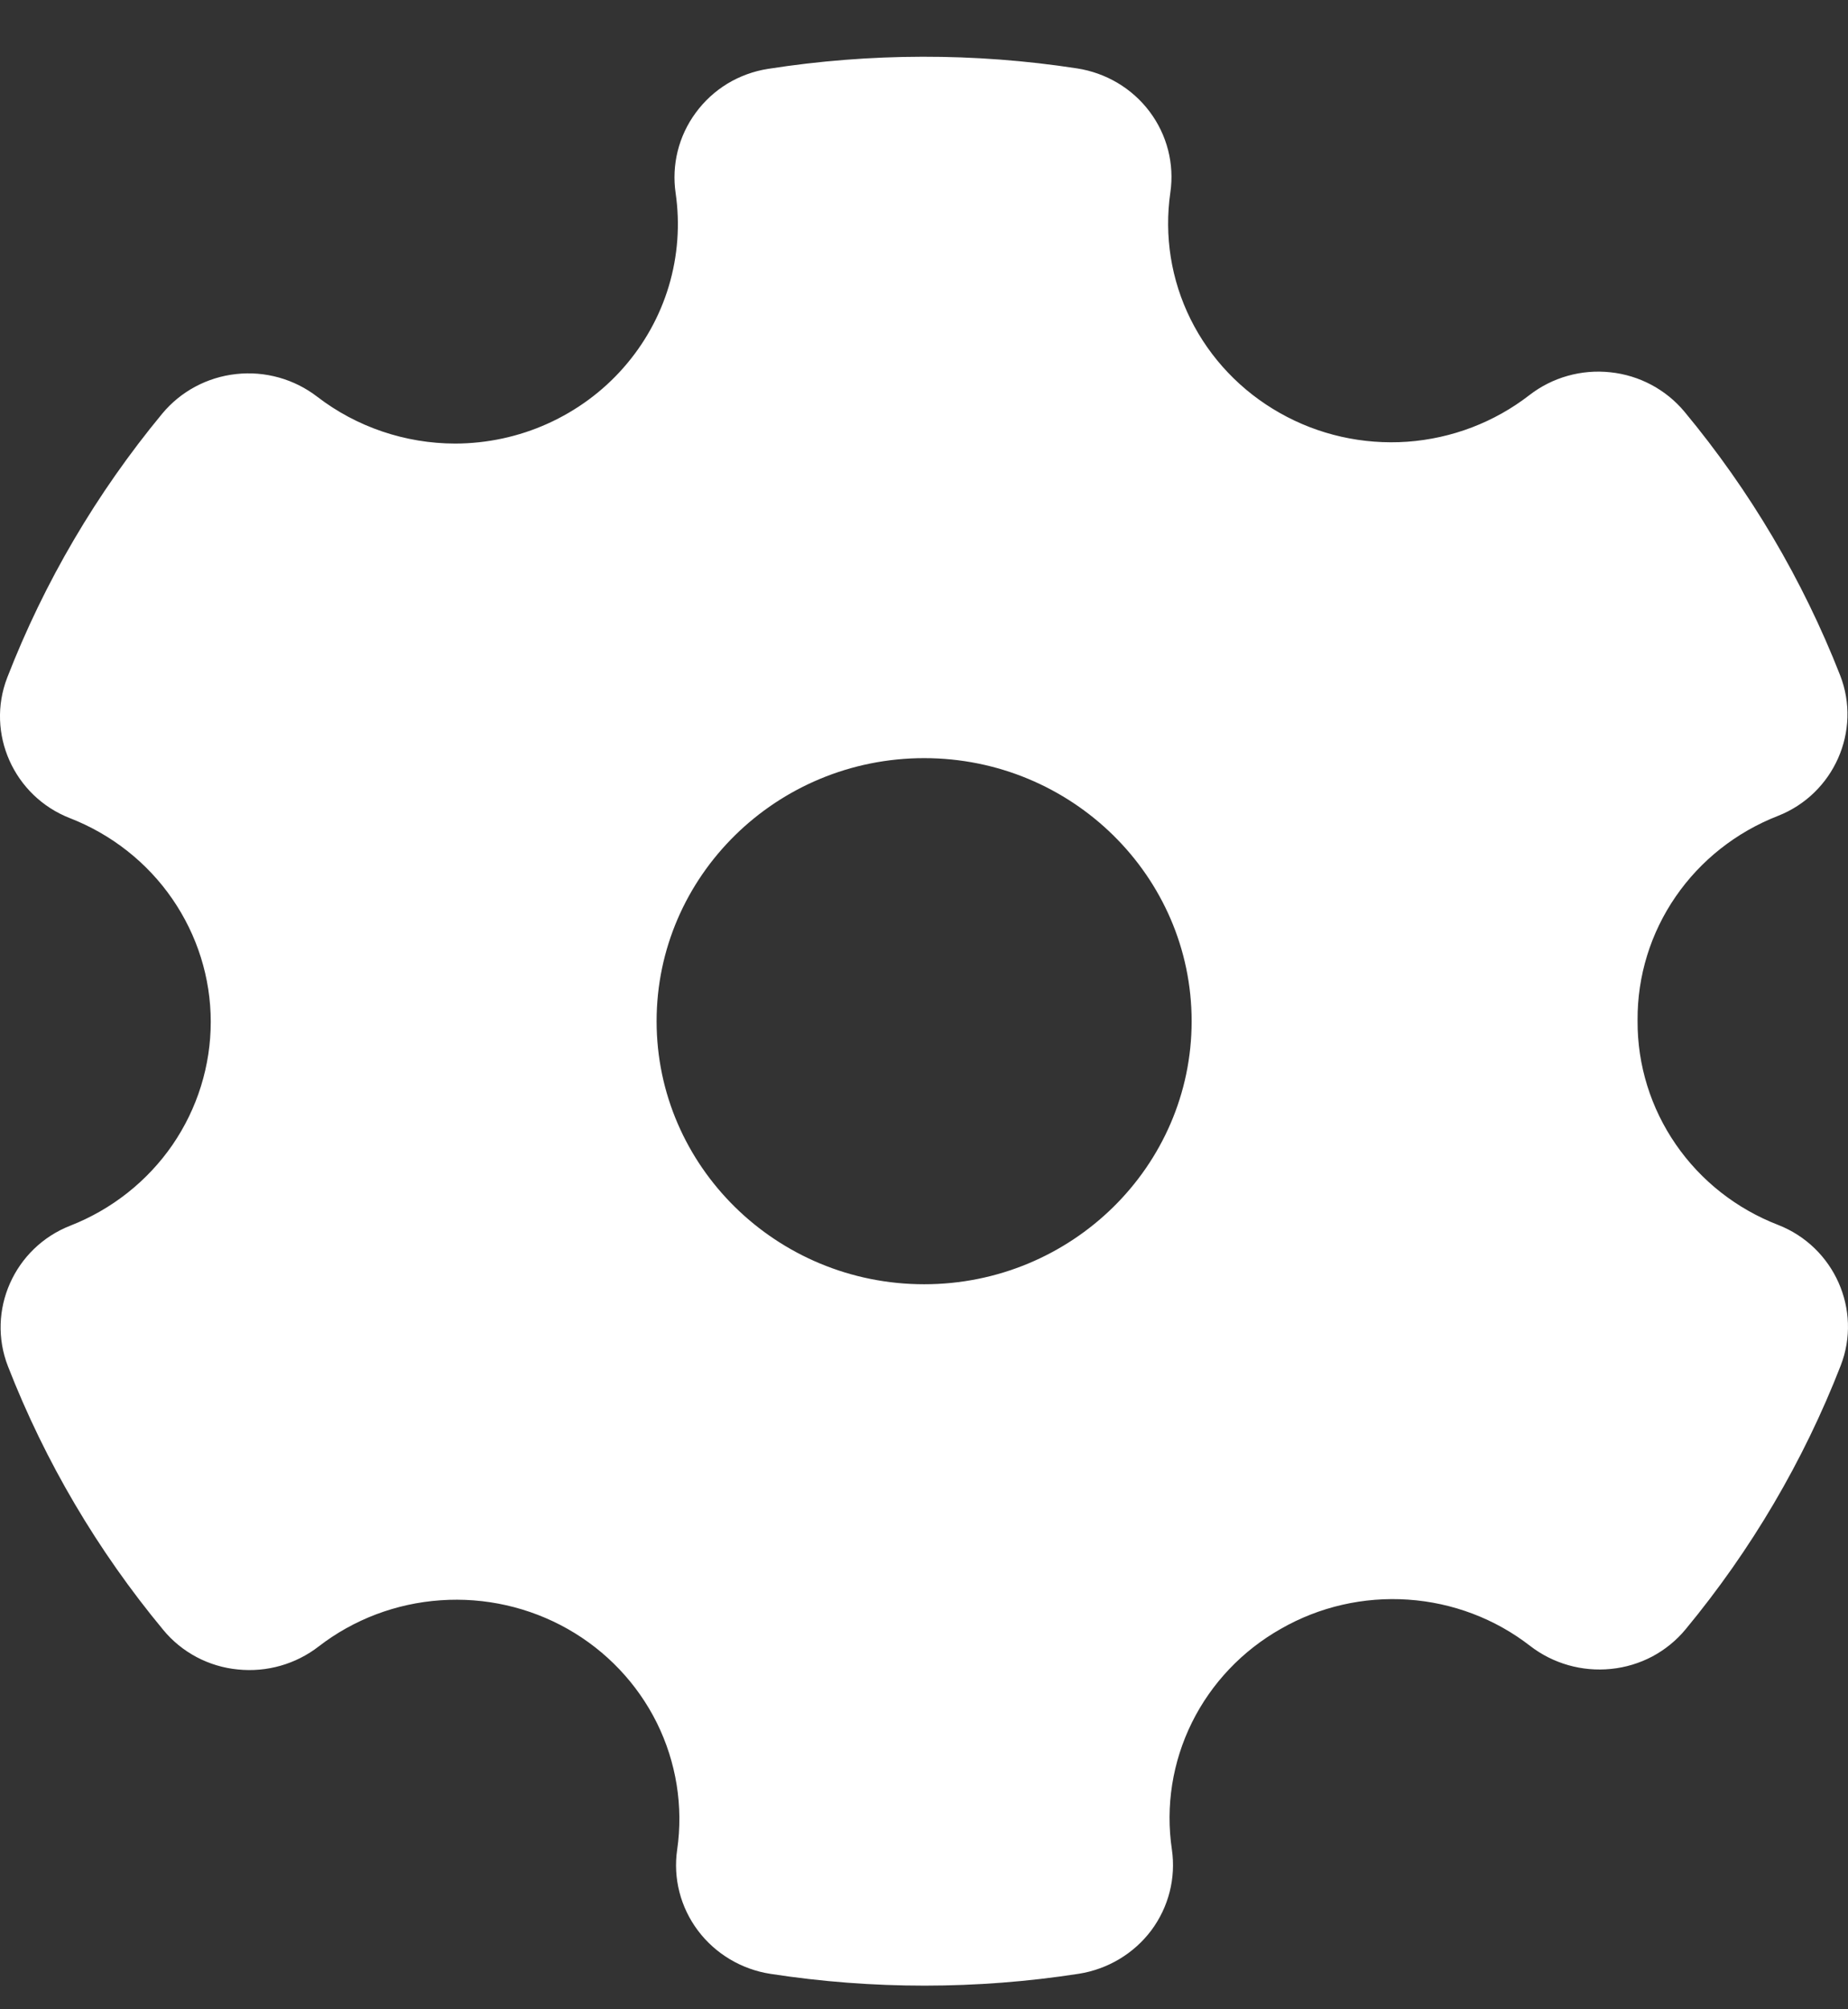<svg width="23" height="25" viewBox="0 0 23 25" fill="none" xmlns="http://www.w3.org/2000/svg">
<rect x="0" y="0" width="23" height="25" fill="#333333" stroke="none"/>
<path d="M22.131 15.241C21.613 15.041 21.169 14.692 20.857 14.239C20.545 13.787 20.379 13.253 20.381 12.706V12.691C20.378 12.144 20.543 11.609 20.855 11.156C21.166 10.704 21.609 10.354 22.127 10.152C22.824 9.879 23.172 9.093 22.902 8.402C22.437 7.215 21.783 6.108 20.965 5.123C20.735 4.847 20.404 4.67 20.043 4.632C19.682 4.593 19.32 4.695 19.035 4.916C18.599 5.254 18.07 5.456 17.516 5.496C16.962 5.535 16.409 5.411 15.928 5.138C15.448 4.867 15.061 4.461 14.818 3.972C14.575 3.483 14.488 2.934 14.566 2.395C14.618 2.04 14.525 1.678 14.308 1.389C14.091 1.1 13.767 0.907 13.405 0.851C12.13 0.655 10.832 0.658 9.558 0.857C9.379 0.885 9.207 0.948 9.053 1.041C8.899 1.135 8.765 1.258 8.659 1.403C8.446 1.692 8.357 2.051 8.409 2.404C8.465 2.791 8.436 3.185 8.324 3.56C8.212 3.934 8.019 4.281 7.759 4.576C7.499 4.872 7.177 5.108 6.816 5.271C6.455 5.434 6.062 5.518 5.665 5.519C5.043 5.518 4.438 5.313 3.948 4.936C3.662 4.716 3.3 4.614 2.939 4.654C2.578 4.693 2.247 4.871 2.018 5.148C1.202 6.135 0.551 7.243 0.09 8.431C-0.178 9.123 0.172 9.908 0.871 10.18C1.387 10.381 1.831 10.73 2.143 11.182C2.455 11.634 2.623 12.167 2.623 12.713C2.623 13.26 2.457 13.793 2.146 14.246C1.834 14.698 1.391 15.048 0.875 15.25C0.177 15.523 -0.171 16.308 0.099 17C0.562 18.188 1.215 19.295 2.033 20.281C2.147 20.419 2.287 20.533 2.447 20.618C2.606 20.702 2.781 20.755 2.961 20.772C3.321 20.809 3.682 20.706 3.967 20.485C4.402 20.149 4.93 19.949 5.483 19.911C6.035 19.872 6.587 19.997 7.066 20.268C7.546 20.54 7.932 20.947 8.175 21.436C8.417 21.925 8.506 22.475 8.428 23.014C8.376 23.369 8.469 23.731 8.686 24.02C8.903 24.309 9.227 24.503 9.588 24.559C10.86 24.755 12.155 24.755 13.427 24.558C13.788 24.501 14.112 24.307 14.329 24.018C14.545 23.728 14.637 23.367 14.585 23.011C14.505 22.472 14.592 21.923 14.834 21.433C15.076 20.944 15.462 20.537 15.942 20.266C16.421 19.991 16.973 19.865 17.527 19.903C18.08 19.941 18.609 20.141 19.044 20.479C19.329 20.699 19.69 20.802 20.051 20.765C20.231 20.747 20.406 20.694 20.565 20.61C20.724 20.525 20.865 20.41 20.979 20.272C21.795 19.286 22.447 18.178 22.909 16.991C23.178 16.299 22.829 15.514 22.131 15.241ZM14.831 12.706C14.831 14.511 13.338 15.979 11.502 15.979C9.666 15.979 8.172 14.511 8.172 12.706C8.172 10.901 9.666 9.433 11.502 9.433C13.338 9.433 14.831 10.901 14.831 12.706Z" fill="white"/>
</svg>
